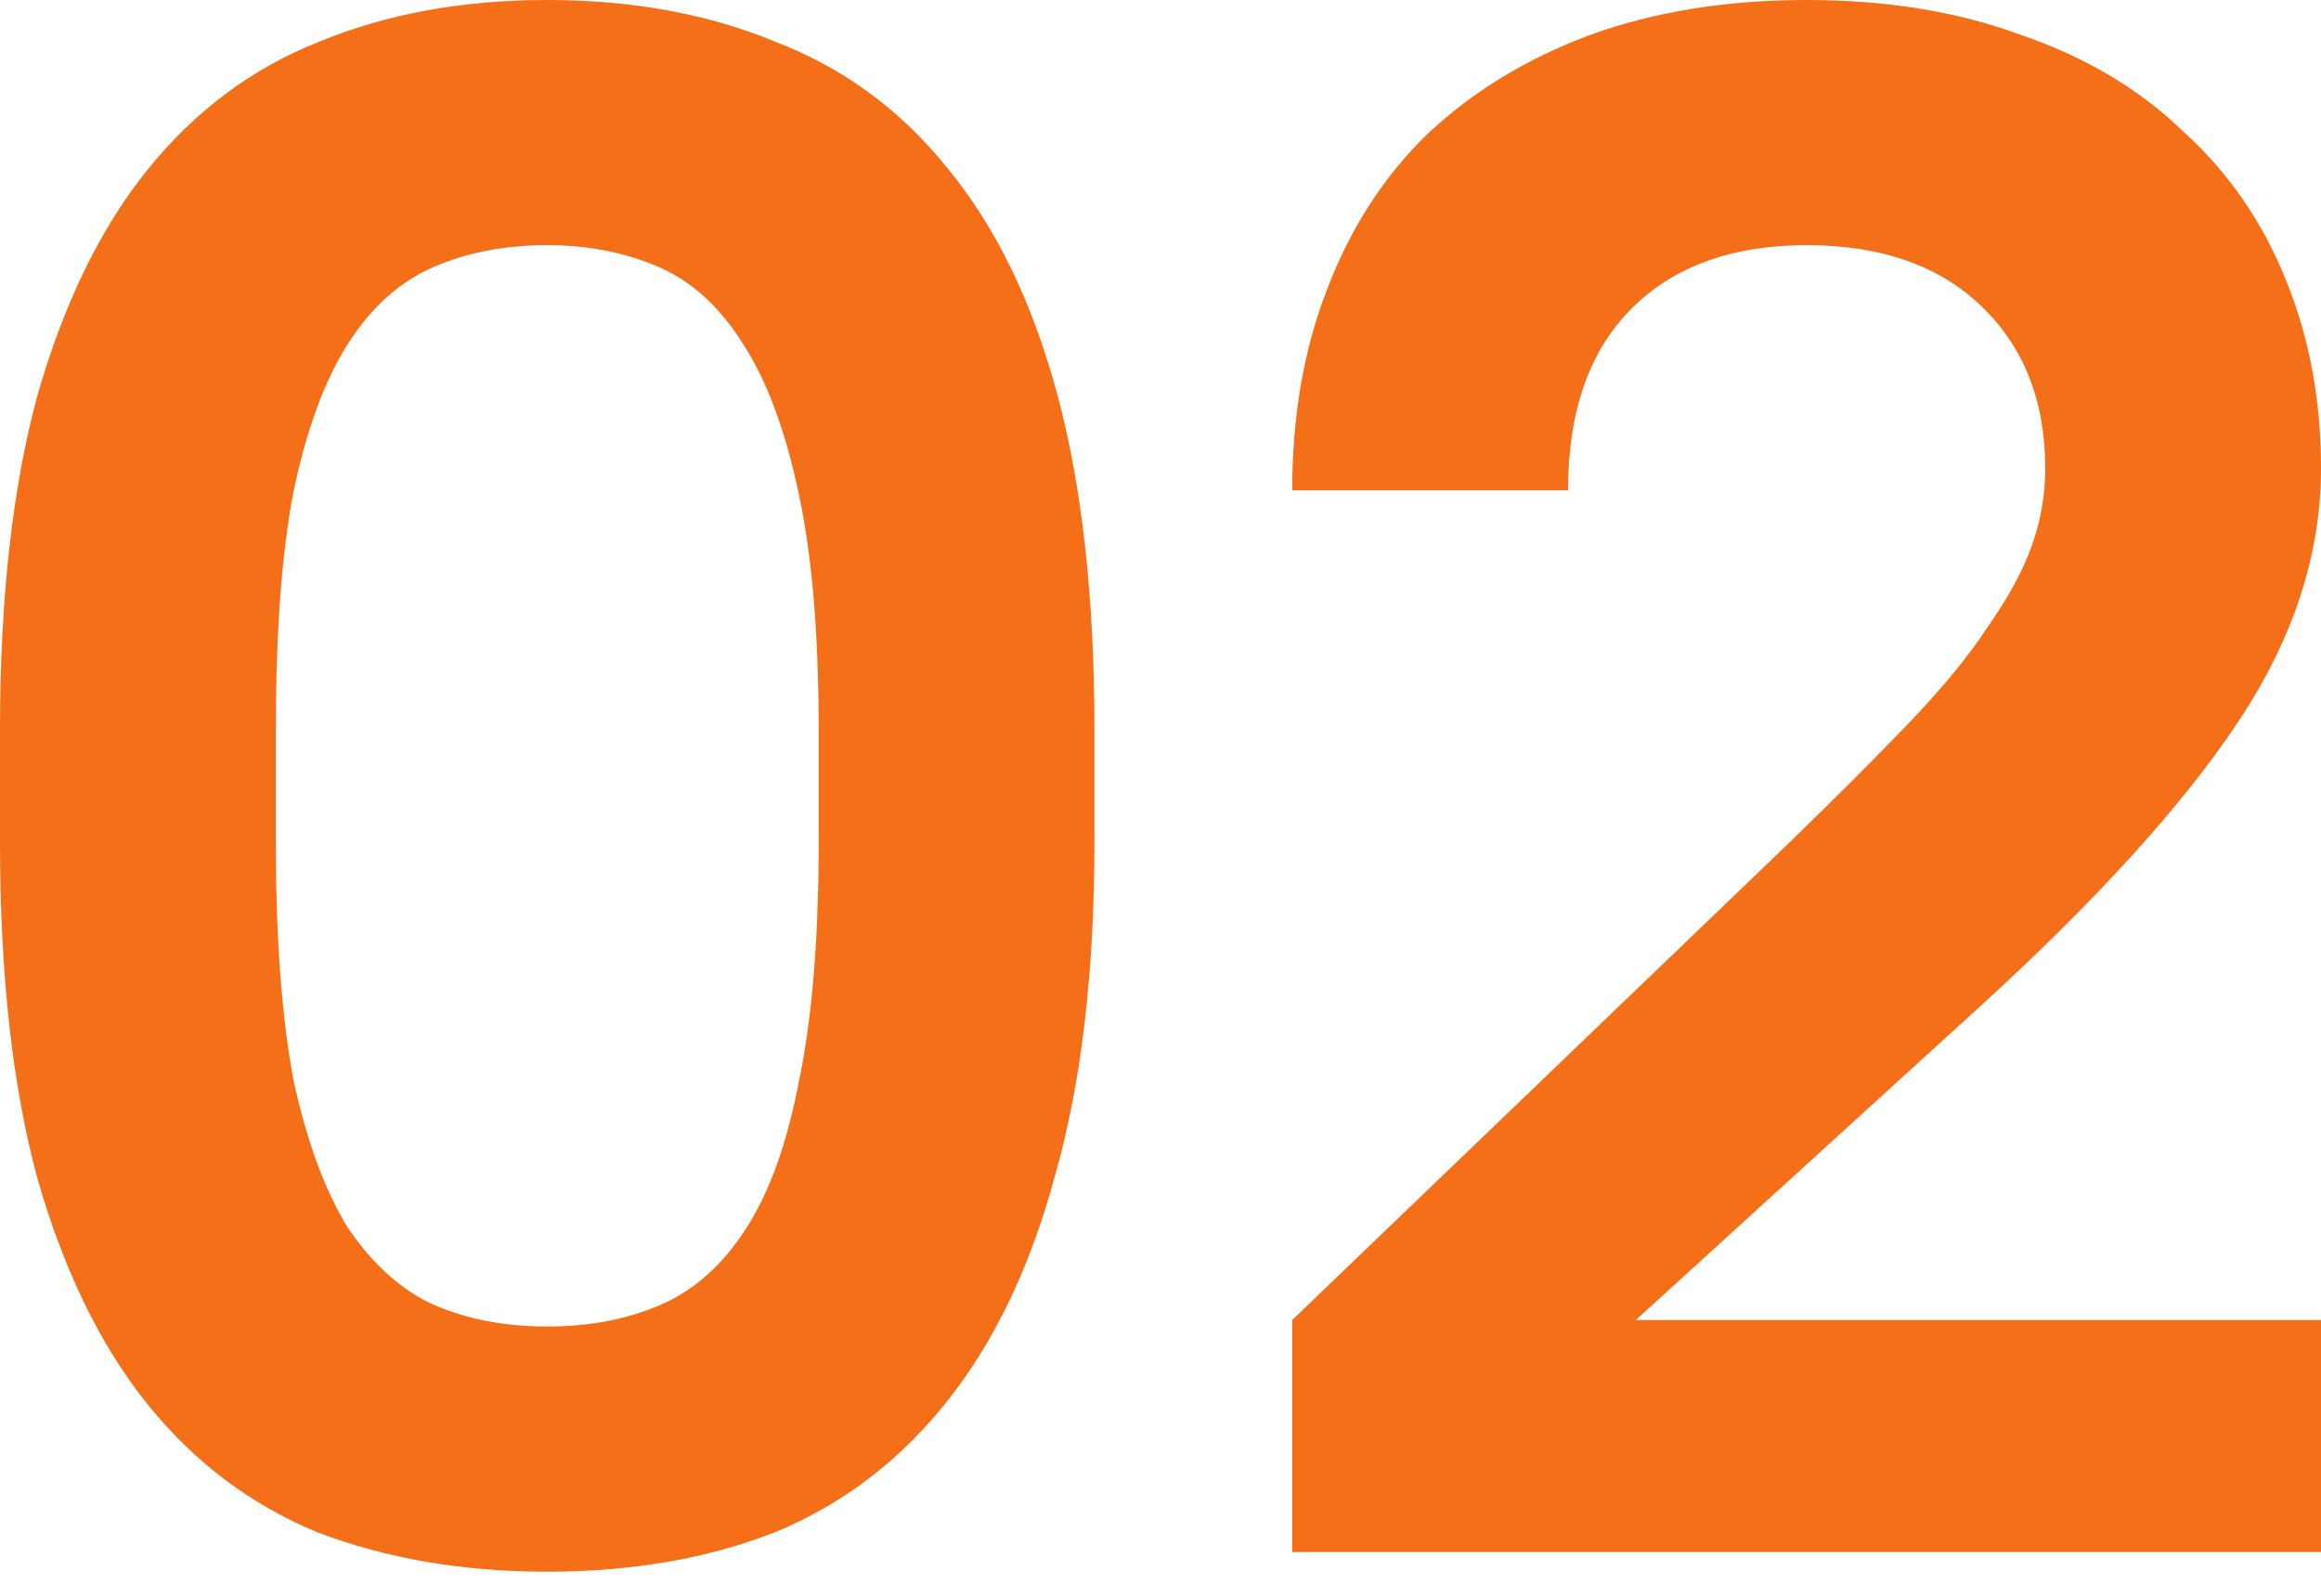 <svg width="32" height="22" viewBox="0 0 32 22" fill="none" xmlns="http://www.w3.org/2000/svg">
<path d="M7.545 21.668C6.378 21.668 5.322 21.487 4.376 21.125C3.45 20.743 2.666 20.149 2.022 19.345C1.378 18.54 0.875 17.504 0.513 16.236C0.171 14.969 0 13.43 0 11.619V10.05C0 8.259 0.171 6.73 0.513 5.462C0.875 4.195 1.378 3.159 2.022 2.354C2.686 1.529 3.481 0.936 4.406 0.573C5.332 0.191 6.378 0 7.545 0C8.712 0 9.758 0.191 10.683 0.573C11.629 0.936 12.424 1.519 13.067 2.324C13.731 3.129 14.234 4.165 14.576 5.432C14.918 6.7 15.089 8.239 15.089 10.05V11.619C15.089 13.409 14.908 14.938 14.546 16.206C14.204 17.474 13.701 18.52 13.037 19.345C12.393 20.149 11.609 20.743 10.683 21.125C9.758 21.487 8.712 21.668 7.545 21.668ZM7.545 18.288C8.128 18.288 8.651 18.188 9.114 17.986C9.577 17.785 9.969 17.433 10.291 16.93C10.613 16.427 10.854 15.753 11.015 14.908C11.196 14.043 11.287 12.947 11.287 11.619V10.05C11.287 8.742 11.196 7.665 11.015 6.82C10.834 5.955 10.583 5.271 10.261 4.768C9.939 4.245 9.547 3.883 9.084 3.682C8.621 3.481 8.108 3.38 7.545 3.38C6.961 3.38 6.438 3.481 5.975 3.682C5.513 3.883 5.12 4.235 4.798 4.738C4.476 5.241 4.225 5.925 4.044 6.79C3.883 7.635 3.803 8.722 3.803 10.05V11.619C3.803 12.927 3.883 14.013 4.044 14.878C4.225 15.723 4.476 16.407 4.798 16.93C5.14 17.433 5.533 17.785 5.975 17.986C6.438 18.188 6.961 18.288 7.545 18.288Z" fill="#F46F17"/>
<path d="M17.816 18.198L24.636 11.649C25.3 11.005 25.864 10.442 26.326 9.959C26.789 9.476 27.151 9.033 27.413 8.631C27.695 8.229 27.896 7.857 28.016 7.514C28.137 7.172 28.198 6.82 28.198 6.458C28.198 5.533 27.906 4.788 27.322 4.225C26.739 3.662 25.934 3.38 24.908 3.38C23.882 3.38 23.077 3.672 22.494 4.255C21.91 4.839 21.619 5.674 21.619 6.76H17.816C17.816 5.734 17.977 4.808 18.299 3.984C18.621 3.139 19.084 2.424 19.687 1.841C20.311 1.257 21.055 0.805 21.92 0.483C22.806 0.161 23.802 0 24.908 0C26.015 0 27 0.161 27.866 0.483C28.751 0.785 29.495 1.227 30.099 1.811C30.722 2.374 31.195 3.058 31.517 3.863C31.839 4.648 32 5.513 32 6.458C32 7.645 31.618 8.812 30.853 9.959C30.089 11.106 28.902 12.414 27.292 13.882L22.554 18.198H32V21.397H17.816V18.198Z" fill="#F46F17"/>
</svg>
